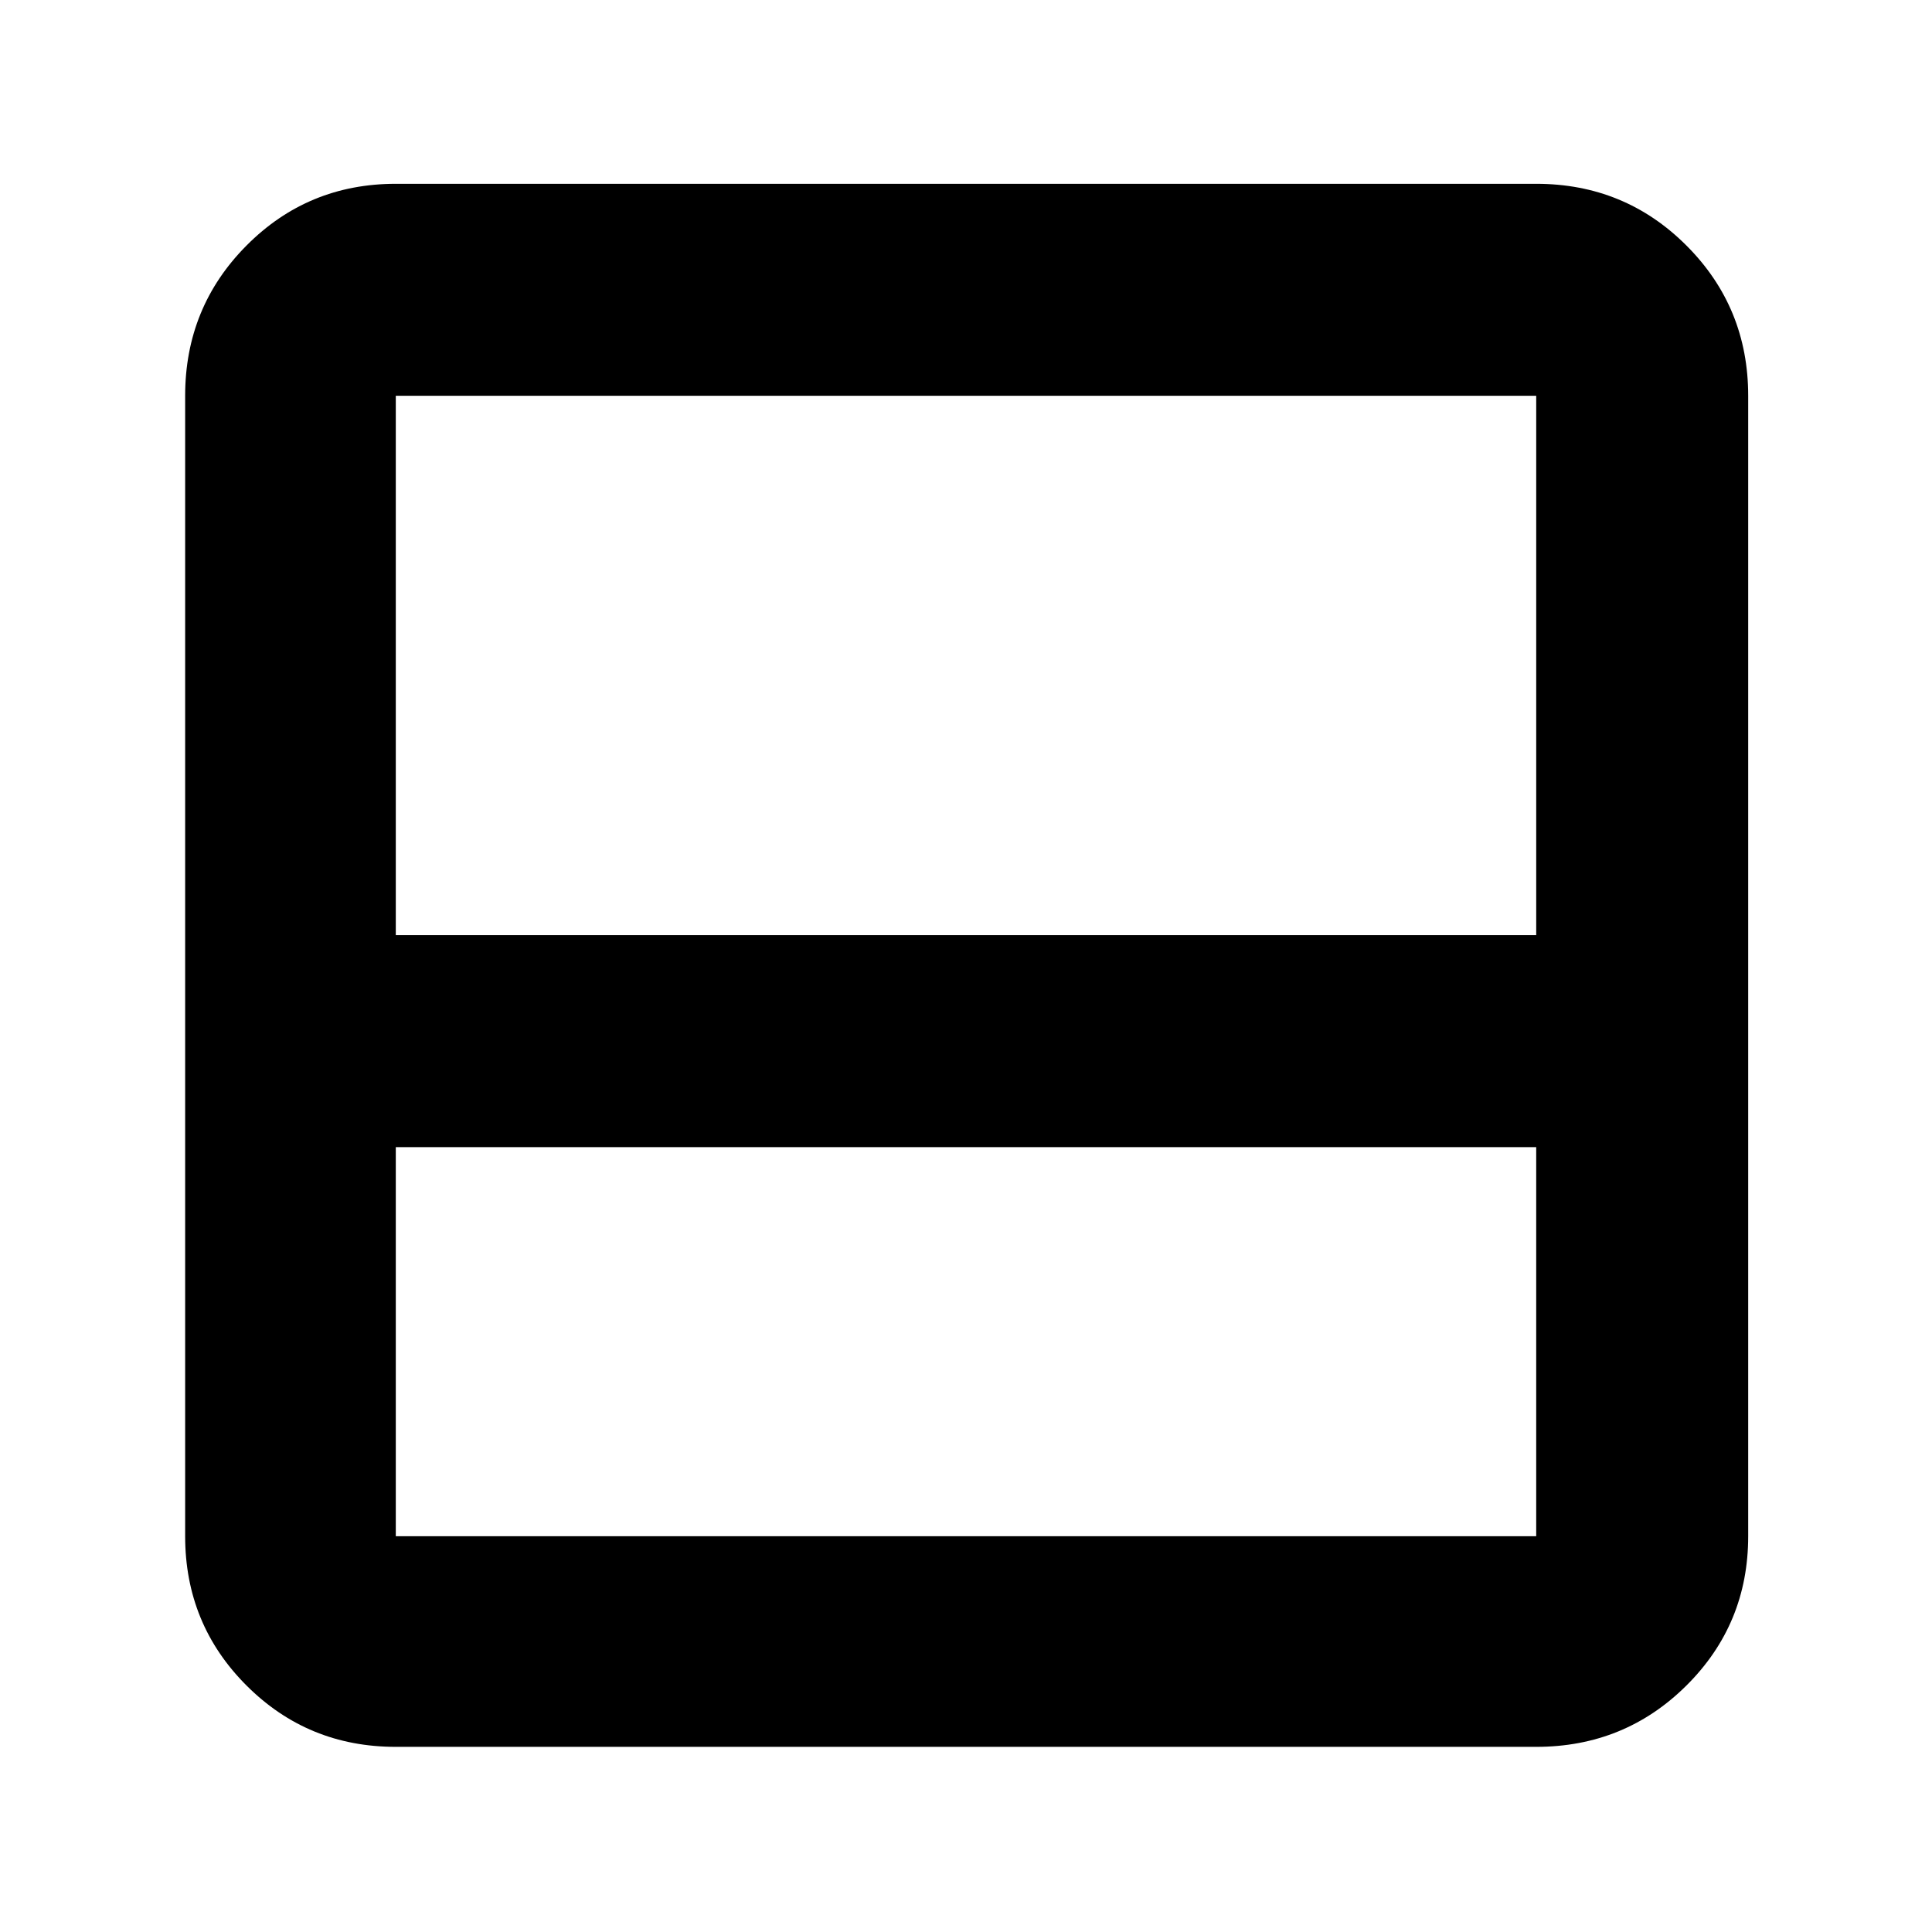<svg xmlns="http://www.w3.org/2000/svg" height="40" viewBox="0 -960 960 960" width="40"><path d="M196.666-92q-43.7 0-74.183-30.483Q92-152.966 92-196.666v-566.668q0-43.975 30.483-74.654 30.483-30.679 74.183-30.679h566.668q43.975 0 74.654 30.679 30.679 30.679 30.679 74.654v566.668q0 43.7-30.679 74.183Q807.309-92 763.334-92H196.666Zm0-403.333h566.668v-268.001H196.666v268.001Zm0 105.333v193.334h566.668V-390H196.666Zm0 0v193.334V-390Z"/></svg>